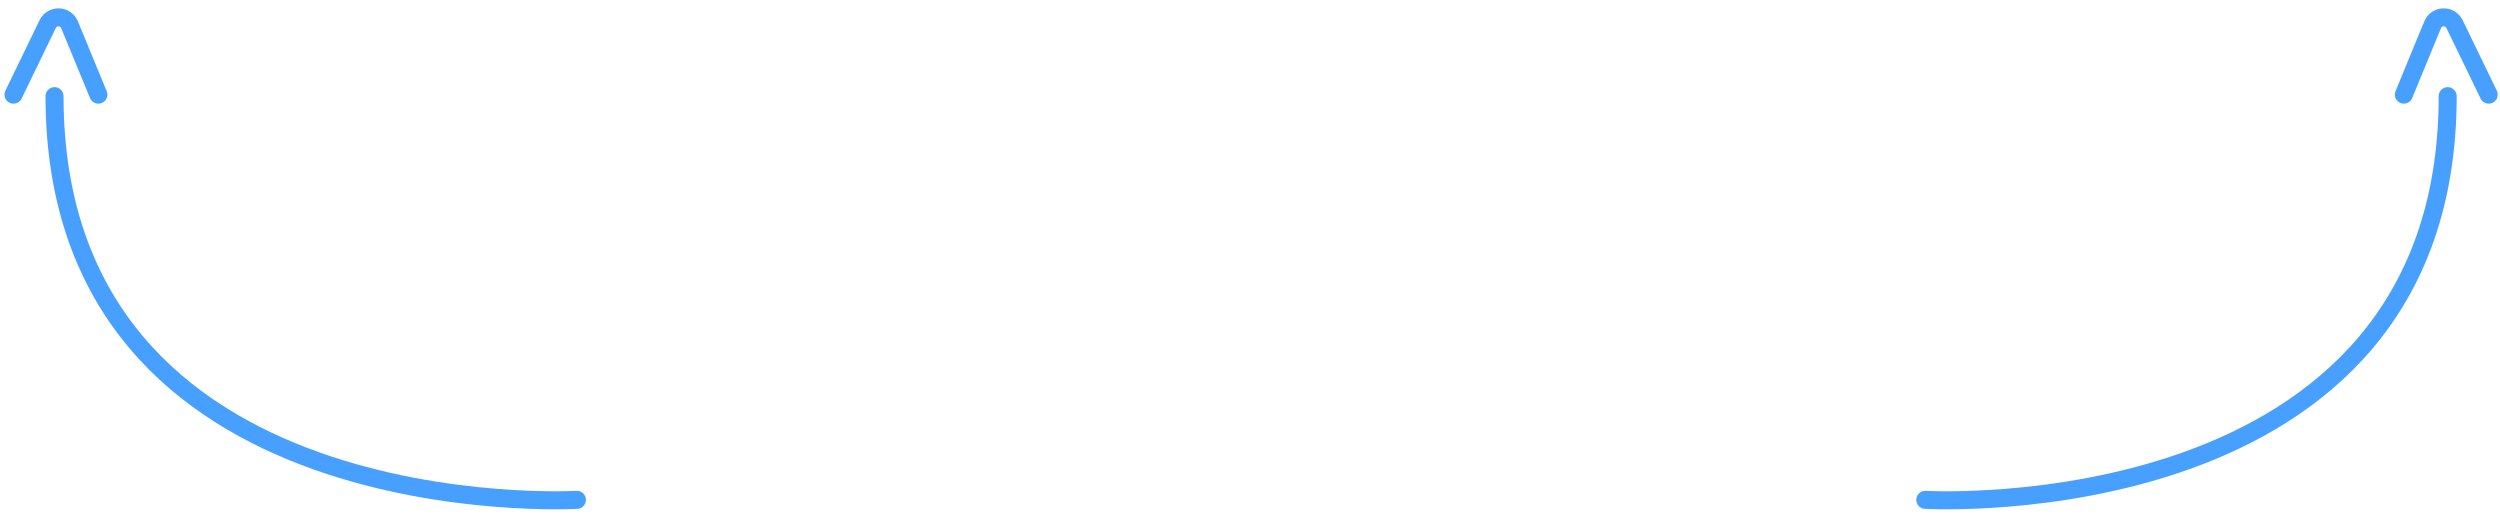 <svg width="208" height="43" viewBox="0 0 208 43" fill="none" xmlns="http://www.w3.org/2000/svg">
<path d="M160.184 41.587C160.184 41.587 203.647 44.089 203.647 8" stroke="#47A0FF" stroke-width="1.5" stroke-linecap="round"/>
<path d="M200 7.874L202.394 2.065C202.723 1.266 203.842 1.232 204.219 2.009L207.061 7.874" stroke="#47A0FF" stroke-width="1.5" stroke-linecap="round"/>
<path d="M48 41.587C48 41.587 4.537 44.089 4.537 8" stroke="#47A0FF" stroke-width="1.5" stroke-linecap="round"/>
<path d="M8.184 7.874L5.789 2.065C5.46 1.266 4.342 1.232 3.965 2.009L1.123 7.874" stroke="#47A0FF" stroke-width="1.5" stroke-linecap="round"/>
</svg>
